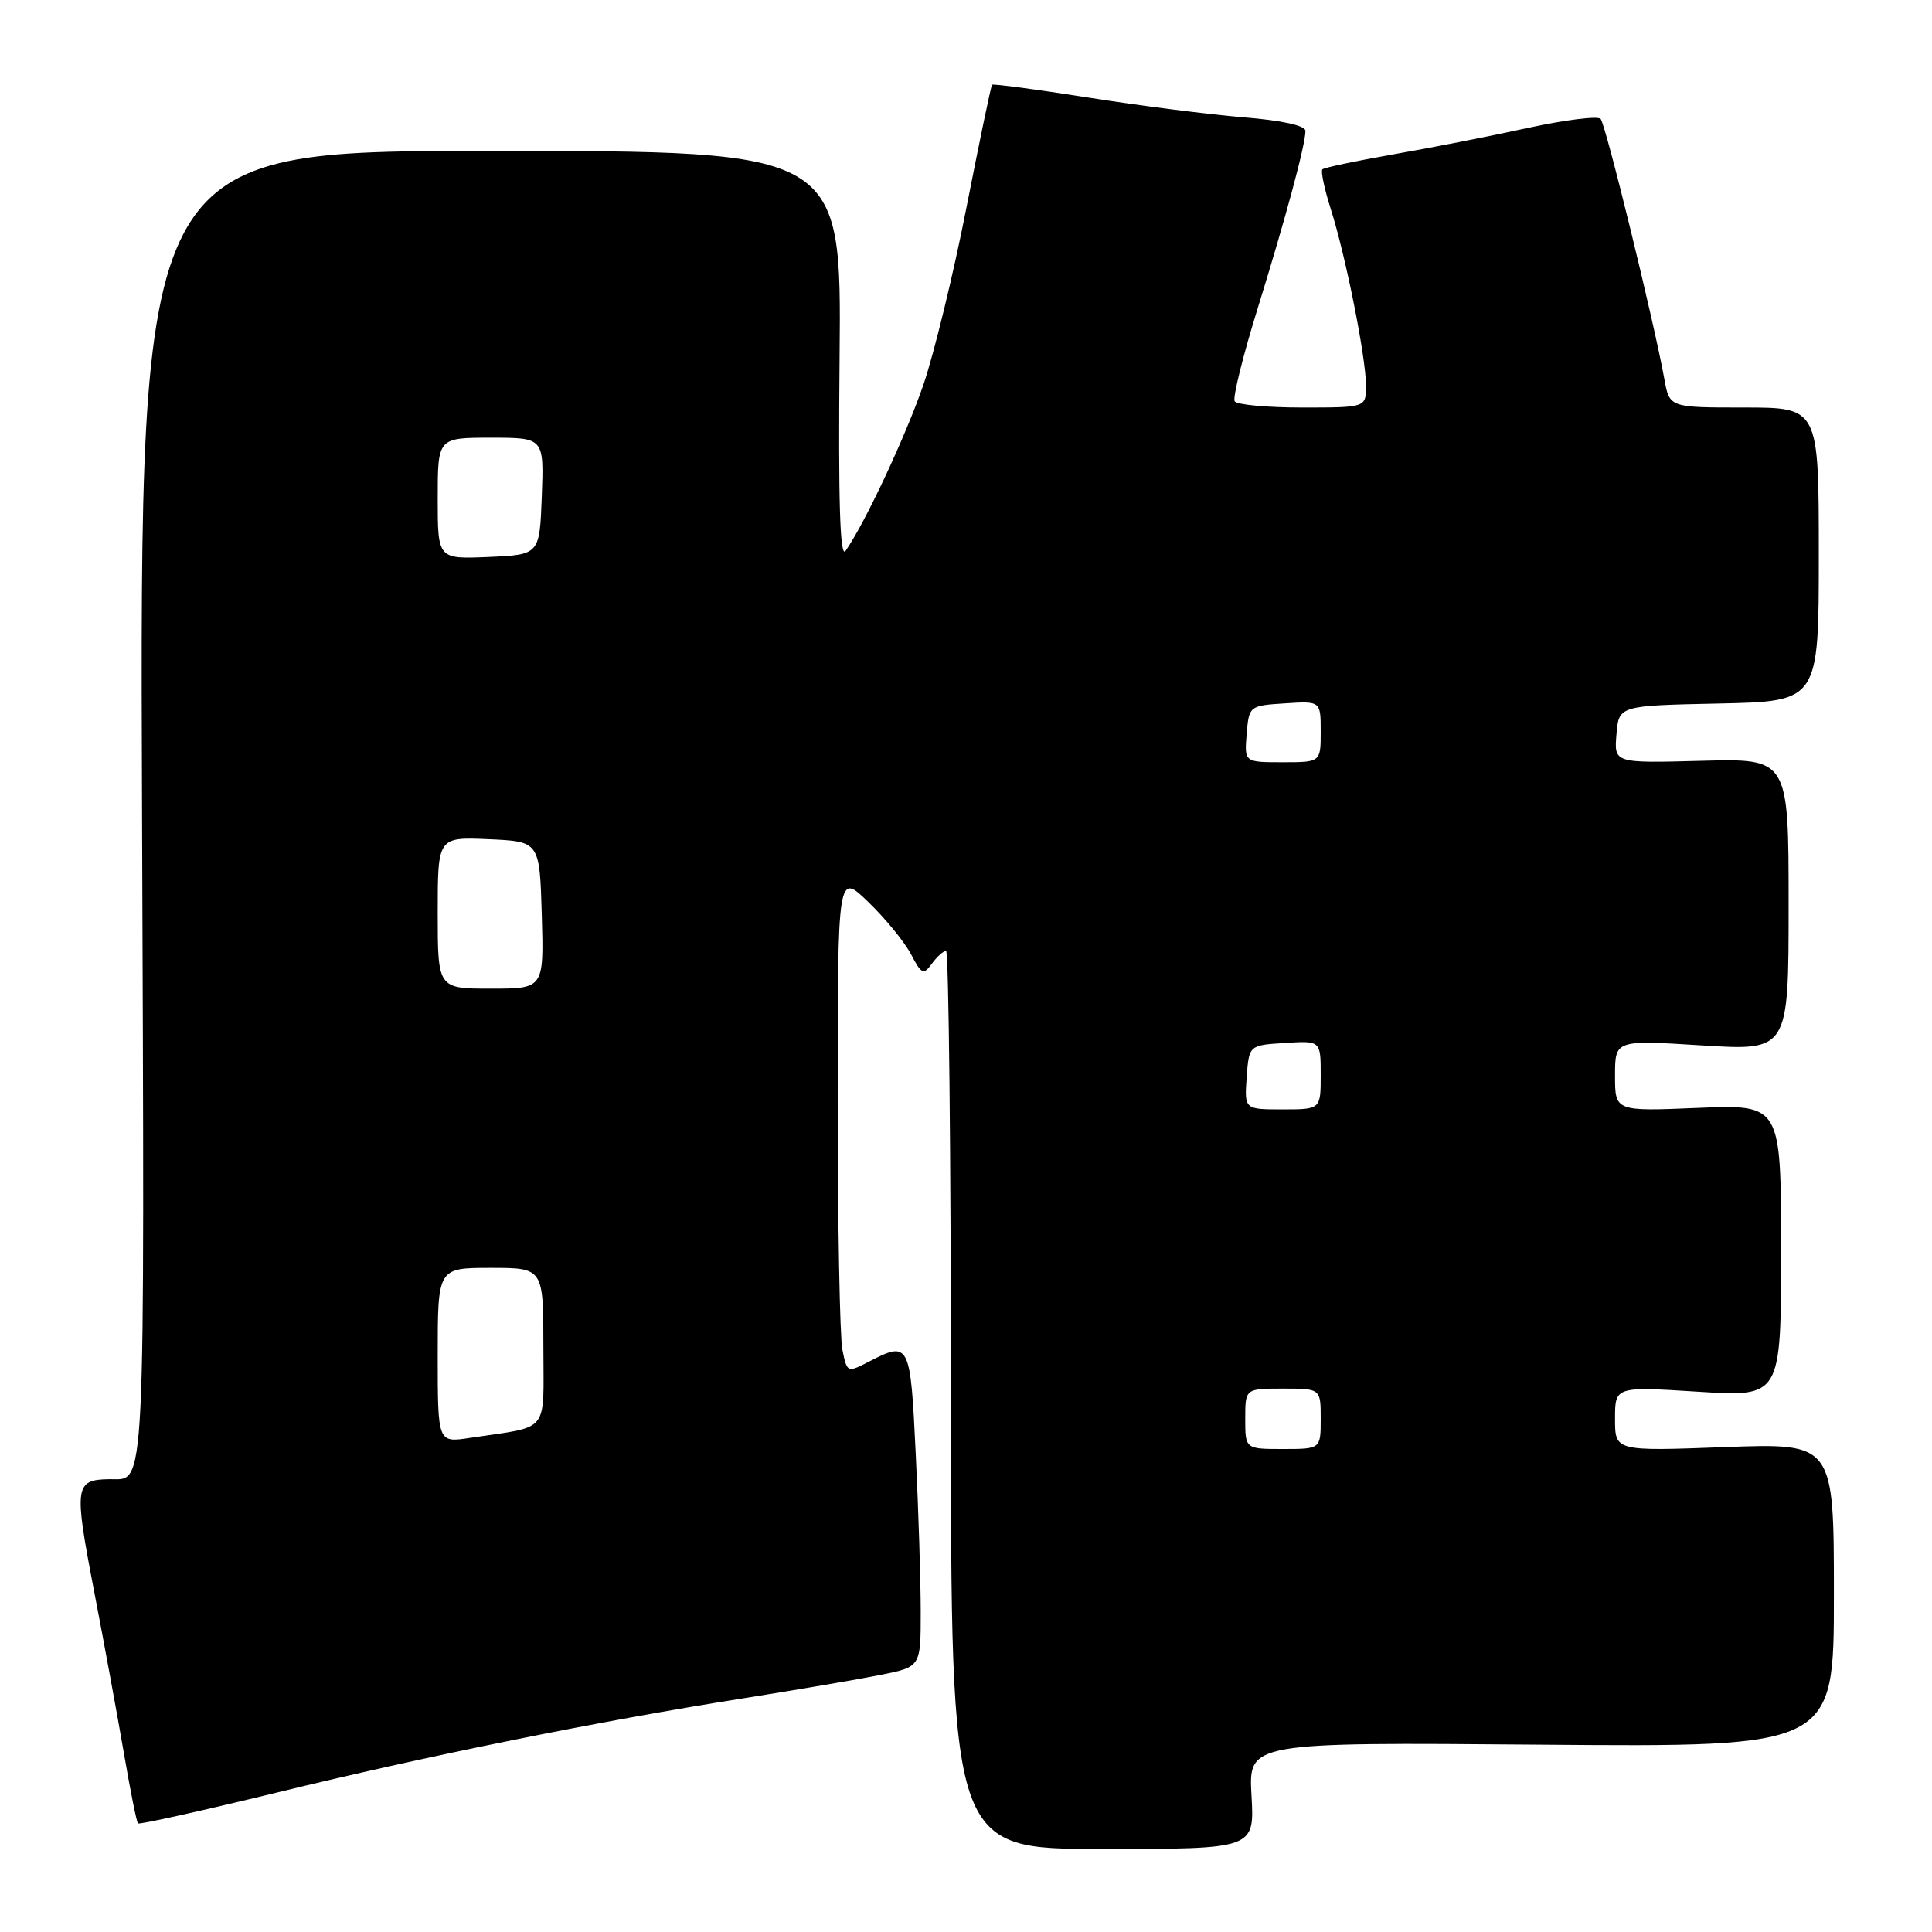 <?xml version="1.0" encoding="UTF-8" standalone="no"?>
<!DOCTYPE svg PUBLIC "-//W3C//DTD SVG 1.1//EN" "http://www.w3.org/Graphics/SVG/1.1/DTD/svg11.dtd" >
<svg xmlns="http://www.w3.org/2000/svg" xmlns:xlink="http://www.w3.org/1999/xlink" version="1.1" viewBox="0 0 256 256">
 <g >
 <path fill="currentColor"
d=" M 165.83 237.93 C 165.43 230.86 165.43 230.86 204.21 231.18 C 243.00 231.50 243.00 231.50 243.00 211.35 C 243.00 191.21 243.00 191.21 228.50 191.75 C 214.00 192.29 214.00 192.29 214.00 188.00 C 214.00 183.72 214.00 183.72 225.00 184.41 C 236.00 185.11 236.00 185.11 236.00 165.73 C 236.00 146.35 236.00 146.35 225.00 146.80 C 214.00 147.26 214.00 147.26 214.00 142.53 C 214.00 137.80 214.00 137.80 225.50 138.52 C 237.00 139.24 237.00 139.24 237.00 119.87 C 237.00 100.50 237.00 100.50 225.44 100.81 C 213.87 101.12 213.87 101.12 214.19 97.31 C 214.50 93.50 214.50 93.50 227.75 93.22 C 241.00 92.94 241.00 92.94 241.00 73.47 C 241.00 54.00 241.00 54.00 231.11 54.00 C 221.22 54.00 221.22 54.00 220.54 50.25 C 219.17 42.64 212.76 16.48 212.09 15.75 C 211.71 15.34 207.37 15.88 202.45 16.95 C 197.53 18.03 189.48 19.61 184.58 20.46 C 179.67 21.32 175.46 22.21 175.22 22.44 C 174.99 22.68 175.49 25.04 176.33 27.69 C 178.31 33.89 181.00 47.38 181.00 51.11 C 181.00 54.00 181.00 54.00 172.56 54.00 C 167.92 54.00 163.89 53.63 163.60 53.17 C 163.32 52.71 164.68 47.20 166.63 40.92 C 170.37 28.85 172.96 19.26 172.98 17.35 C 172.99 16.64 169.91 15.96 164.75 15.54 C 160.21 15.17 150.92 13.99 144.10 12.91 C 137.29 11.84 131.59 11.08 131.45 11.23 C 131.31 11.38 129.79 18.70 128.06 27.50 C 126.34 36.30 123.76 46.88 122.35 51.00 C 119.99 57.84 114.63 69.28 112.04 73.00 C 111.30 74.06 111.07 66.43 111.25 47.25 C 111.50 20.00 111.50 20.00 65.00 20.00 C 18.50 20.00 18.50 20.00 18.82 107.15 C 19.16 199.97 19.36 195.93 14.50 196.00 C 9.91 196.07 9.79 196.90 12.42 210.58 C 13.79 217.69 15.59 227.50 16.43 232.39 C 17.27 237.28 18.10 241.43 18.28 241.61 C 18.46 241.79 26.69 239.96 36.57 237.55 C 56.77 232.62 79.27 228.07 98.53 225.03 C 105.66 223.90 113.86 222.50 116.75 221.92 C 122.00 220.86 122.00 220.86 122.00 213.59 C 122.00 209.59 121.71 200.17 121.34 192.66 C 120.63 177.85 120.53 177.64 115.07 180.46 C 112.28 181.90 112.23 181.88 111.62 178.84 C 111.28 177.14 111.00 162.21 111.00 145.67 C 111.00 115.59 111.00 115.59 115.08 119.55 C 117.33 121.72 119.86 124.82 120.71 126.44 C 122.10 129.10 122.37 129.22 123.48 127.69 C 124.16 126.76 125.01 126.00 125.36 126.00 C 125.71 126.00 126.00 152.77 126.00 185.50 C 126.00 245.00 126.00 245.00 146.11 245.00 C 166.23 245.00 166.23 245.00 165.83 237.93 Z  M 165.00 188.00 C 165.00 184.00 165.00 184.00 170.00 184.00 C 175.00 184.00 175.00 184.00 175.00 188.00 C 175.00 192.00 175.00 192.00 170.00 192.00 C 165.00 192.00 165.00 192.00 165.00 188.00 Z  M 58.00 179.59 C 58.00 168.00 58.00 168.00 65.00 168.00 C 72.00 168.00 72.00 168.00 72.00 178.42 C 72.00 190.16 73.01 188.91 62.25 190.53 C 58.00 191.18 58.00 191.18 58.00 179.59 Z  M 165.19 142.75 C 165.50 138.50 165.50 138.50 170.25 138.20 C 175.00 137.89 175.00 137.89 175.00 142.45 C 175.00 147.00 175.00 147.00 169.94 147.00 C 164.89 147.00 164.89 147.00 165.19 142.75 Z  M 58.00 120.95 C 58.00 110.91 58.00 110.91 64.75 111.20 C 71.50 111.50 71.50 111.50 71.79 121.25 C 72.07 131.00 72.07 131.00 65.04 131.00 C 58.00 131.00 58.00 131.00 58.00 120.95 Z  M 165.19 97.25 C 165.50 93.54 165.55 93.50 170.25 93.20 C 175.00 92.89 175.00 92.89 175.00 96.95 C 175.00 101.00 175.00 101.00 169.94 101.00 C 164.88 101.00 164.88 101.00 165.19 97.25 Z  M 58.00 66.05 C 58.00 58.00 58.00 58.00 65.04 58.00 C 72.08 58.00 72.08 58.00 71.79 65.75 C 71.50 73.50 71.50 73.50 64.75 73.80 C 58.00 74.09 58.00 74.09 58.00 66.05 Z "/>
</g>
</svg>